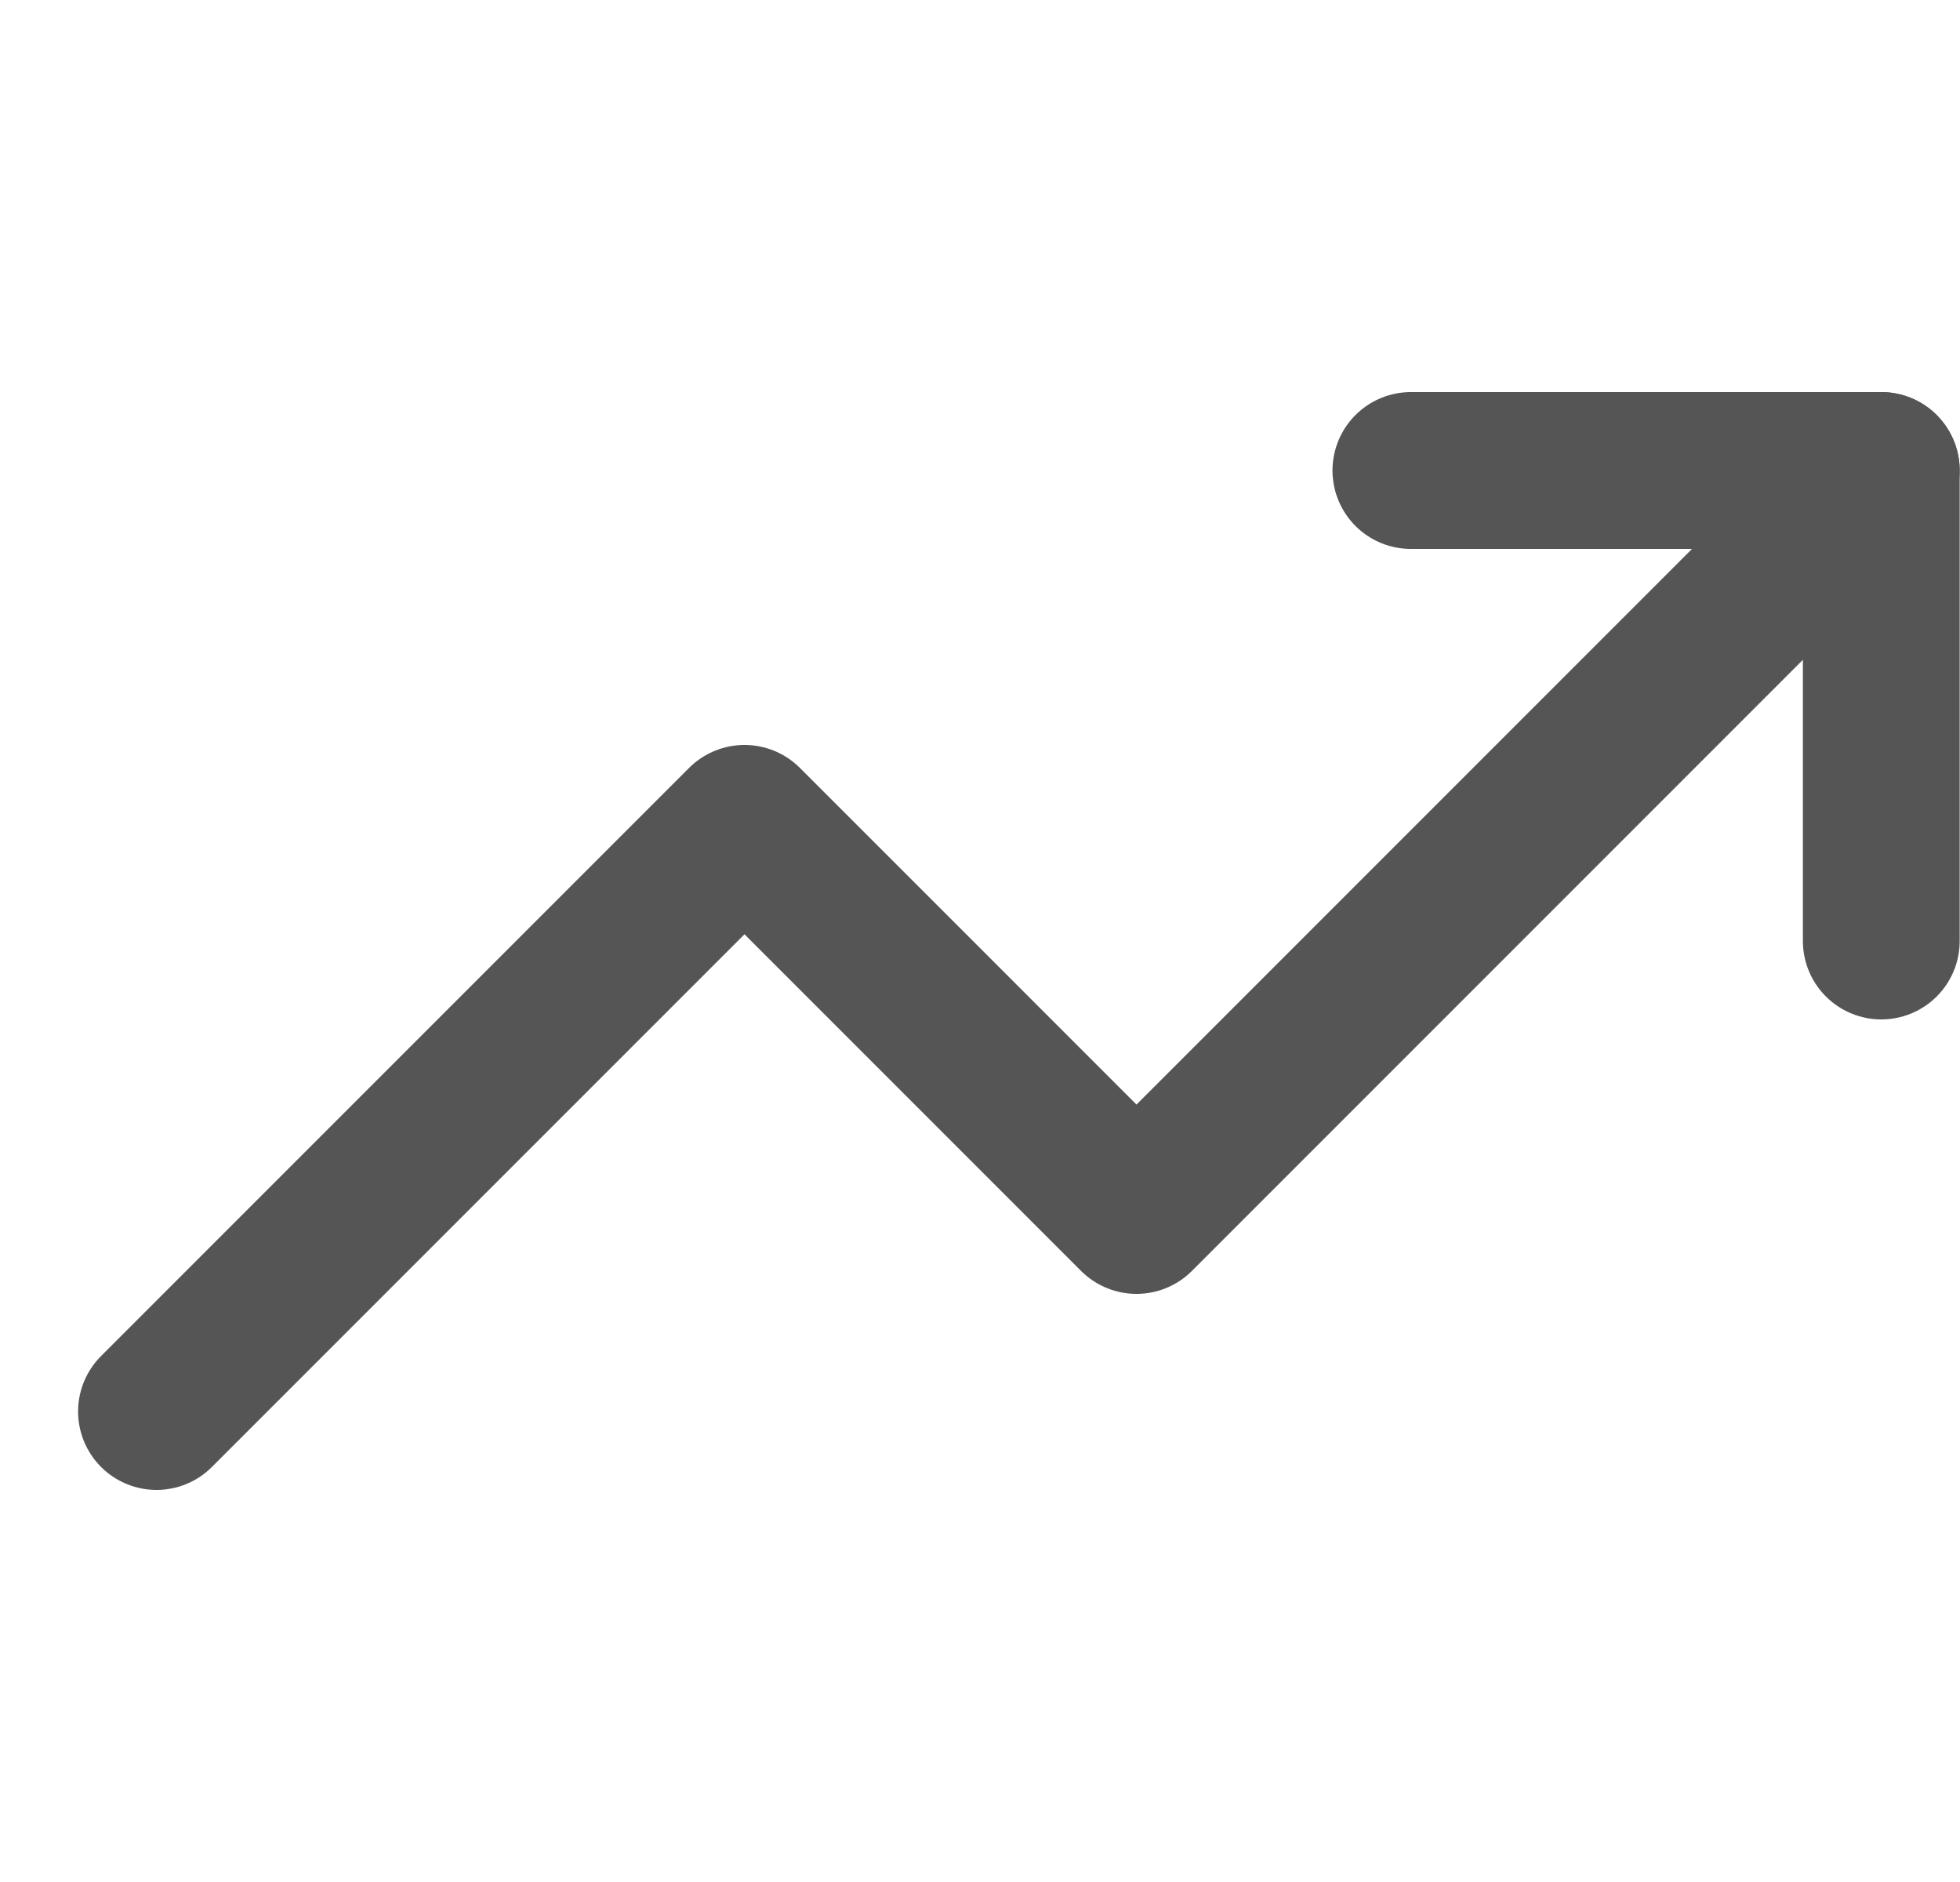 <svg width="25" height="24" viewBox="0 0 25 24" fill="none" xmlns="http://www.w3.org/2000/svg">
<g clip-path="url(#clip0_36_3490)">
<path d="M23.996 6L14.496 15.5L9.496 10.5L1.996 18" stroke="#565555" stroke-width="2" stroke-linecap="round" stroke-linejoin="round"/>
<path d="M17.996 6H23.996V12" stroke="#565555" stroke-width="2" stroke-linecap="round" stroke-linejoin="round"/>
</g>
<defs>
<clipPath id="clip0_36_3490">
<rect width="24" height="24" fill="white" transform="translate(0.996)"/>
</clipPath>
</defs>
</svg>
